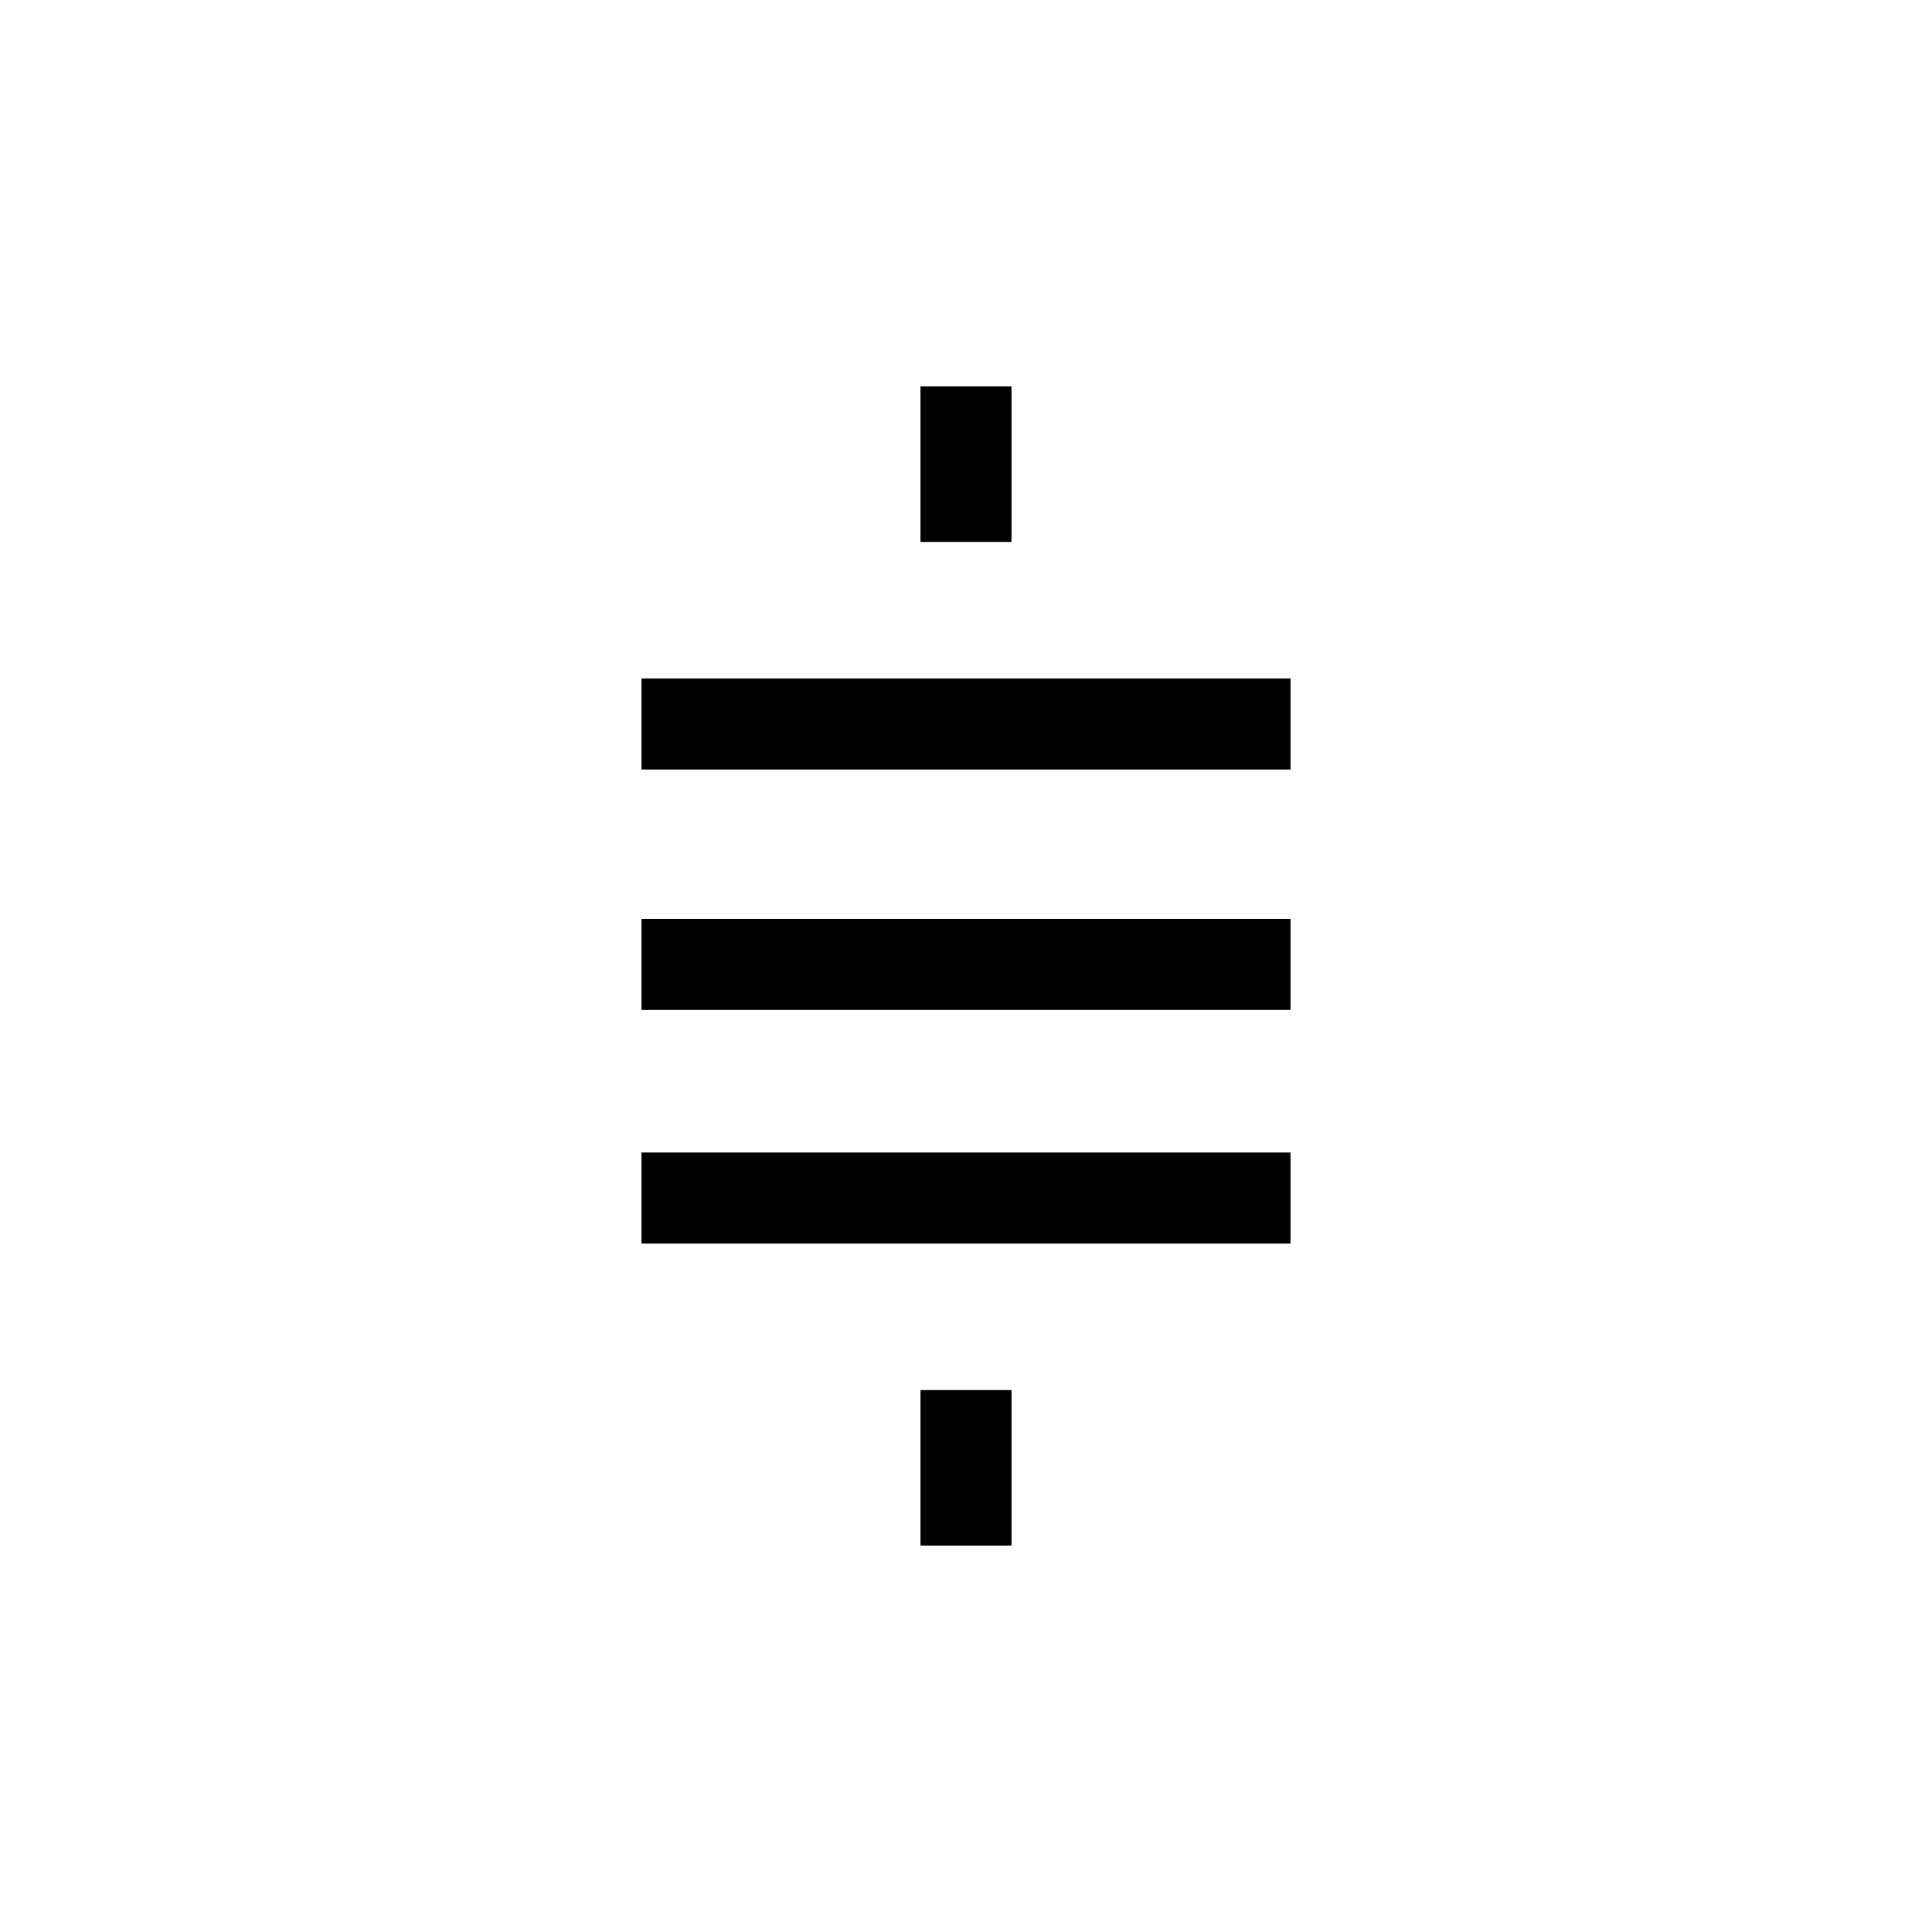 <svg width="30" height="30" viewBox="0 0 30 30" fill="none" xmlns="http://www.w3.org/2000/svg">
<path d="M15.707 6H14.293V8.415H15.707V6Z" fill="black"/>
<path d="M15.707 21.585H14.293V24H15.707V21.585Z" fill="black"/>
<path d="M20.039 11.949V10.535H9.961V11.949H20.039Z" fill="black"/>
<path d="M20.039 15.682V14.268H9.961V15.682H20.039Z" fill="black"/>
<path d="M20.039 19.31V17.896H9.961V19.31H20.039Z" fill="black"/>
</svg>
